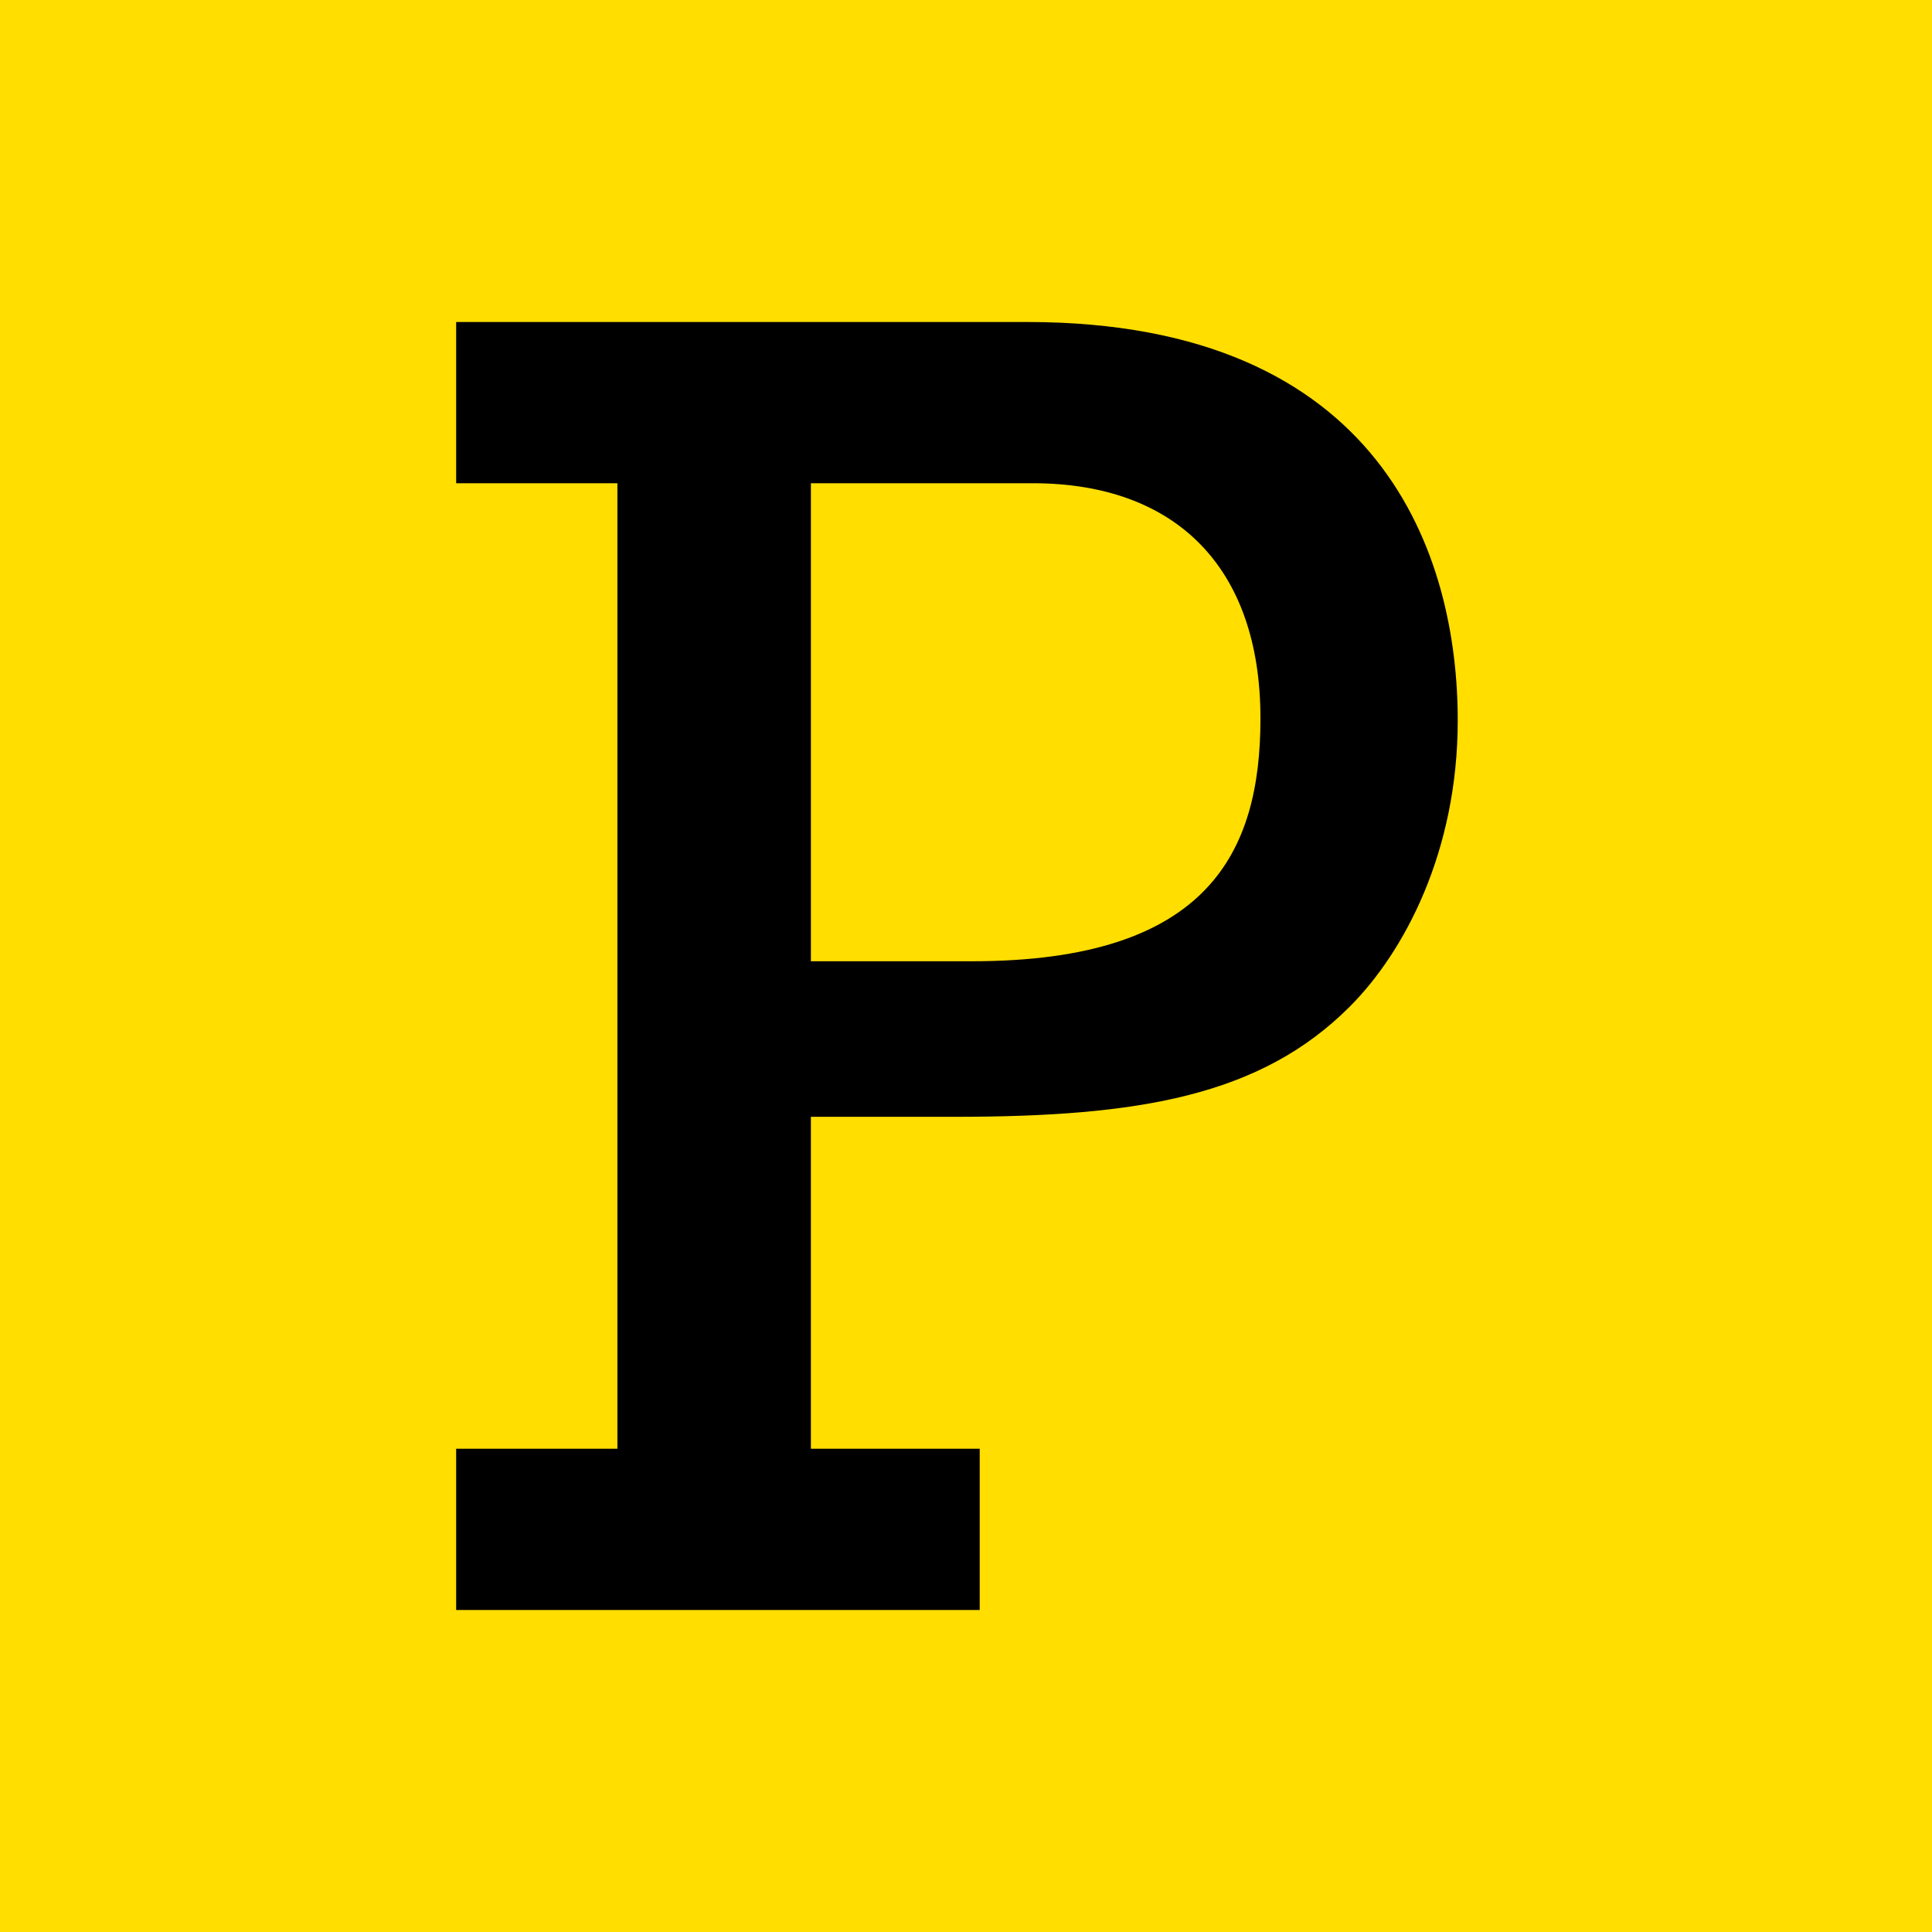 <svg width="400" height="400" viewBox="0 0 400 400" fill="none" xmlns="http://www.w3.org/2000/svg"><path d="M400 0H0v400h400V0Z" fill="#FFDE00"/><path fill-rule="evenodd" clip-rule="evenodd" d="M127.827 100.049H94.444V66.667h118.214c73.834 0 89.15 48.699 89.15 82.474 0 27.098-10.996 47.913-22.386 59.303-18.458 18.458-43.593 22.778-81.689 22.778h-29.848v68.729h34.954v33.382H94.444v-33.382h33.383V100.049Zm73.441 98.969c49.092 0 59.696-22.779 59.696-50.27 0-31.419-17.674-48.699-47.129-48.699h-45.95v98.969h33.383Z" fill="#000"/></svg>